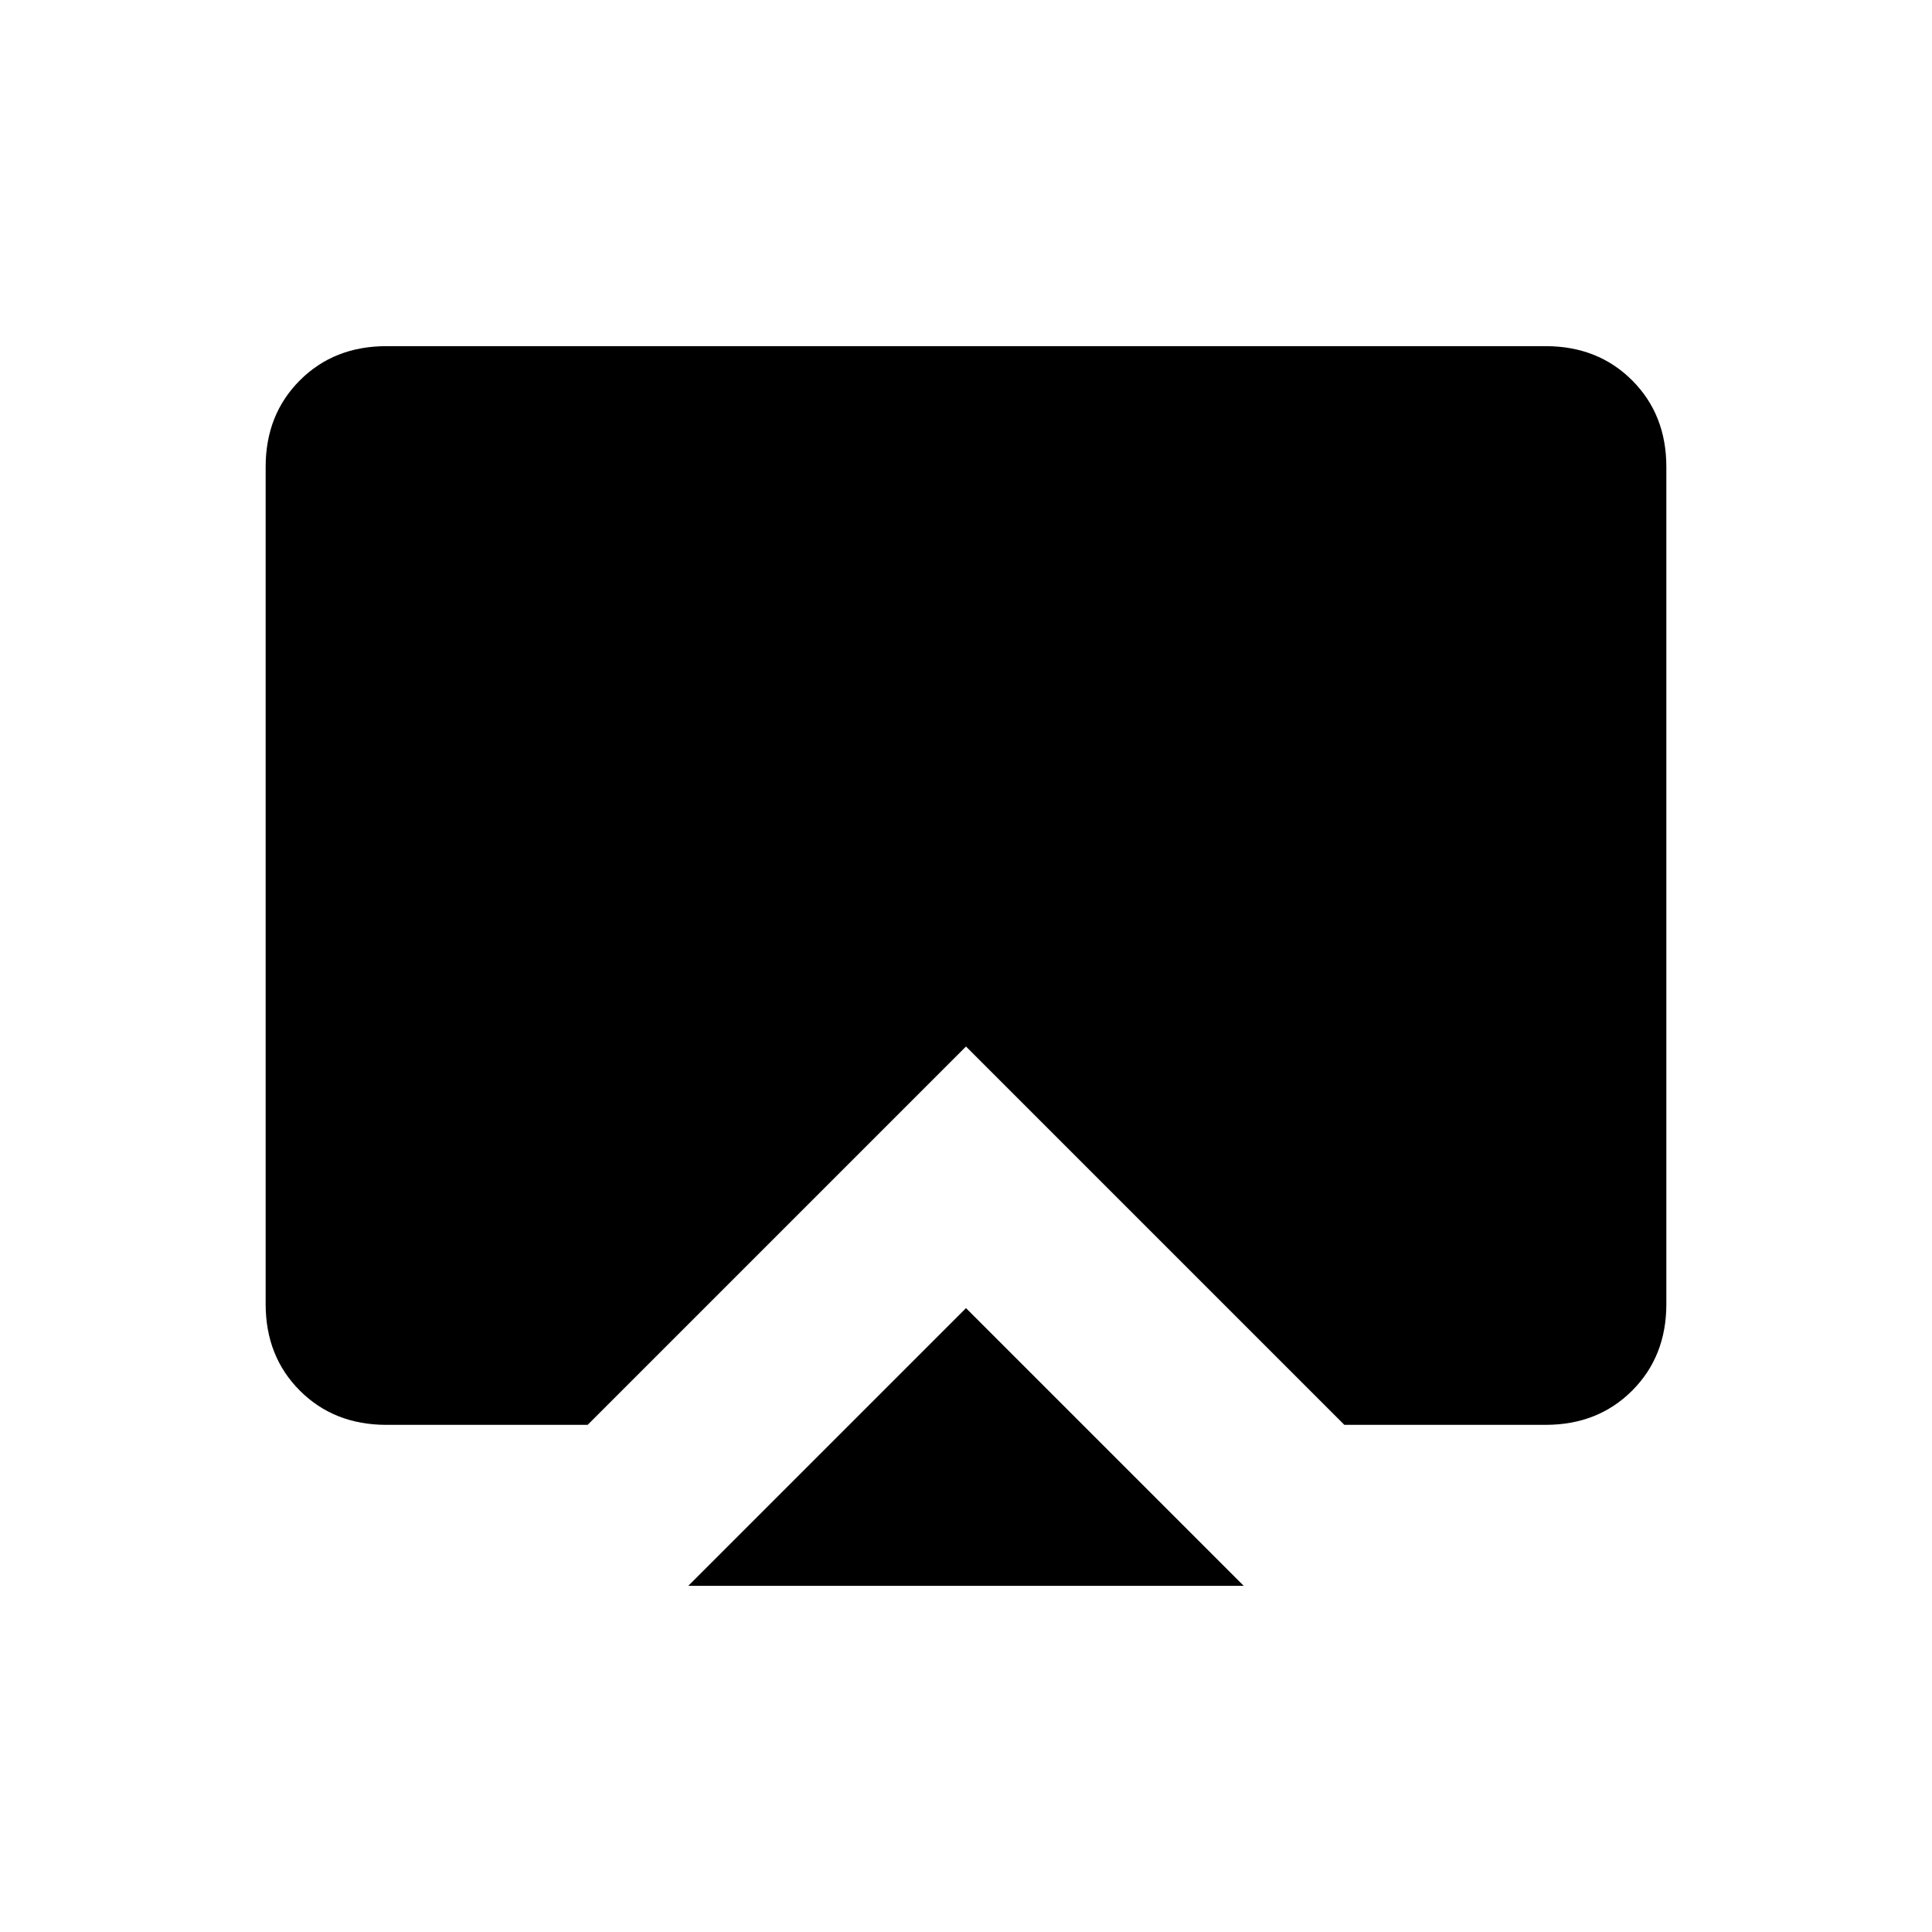 <svg xmlns="http://www.w3.org/2000/svg" height="24" width="24"><path d="m12 16.25 3.45 3.45h-6.9ZM4.8 17.7q-.65 0-1.075-.425Q3.3 16.85 3.3 16.2V5.8q0-.65.425-1.075Q4.15 4.3 4.8 4.3h14.4q.65 0 1.075.425.425.425.425 1.075v10.4q0 .65-.425 1.075-.425.425-1.075.425h-2.5L12 13l-4.7 4.7Z"/></svg>